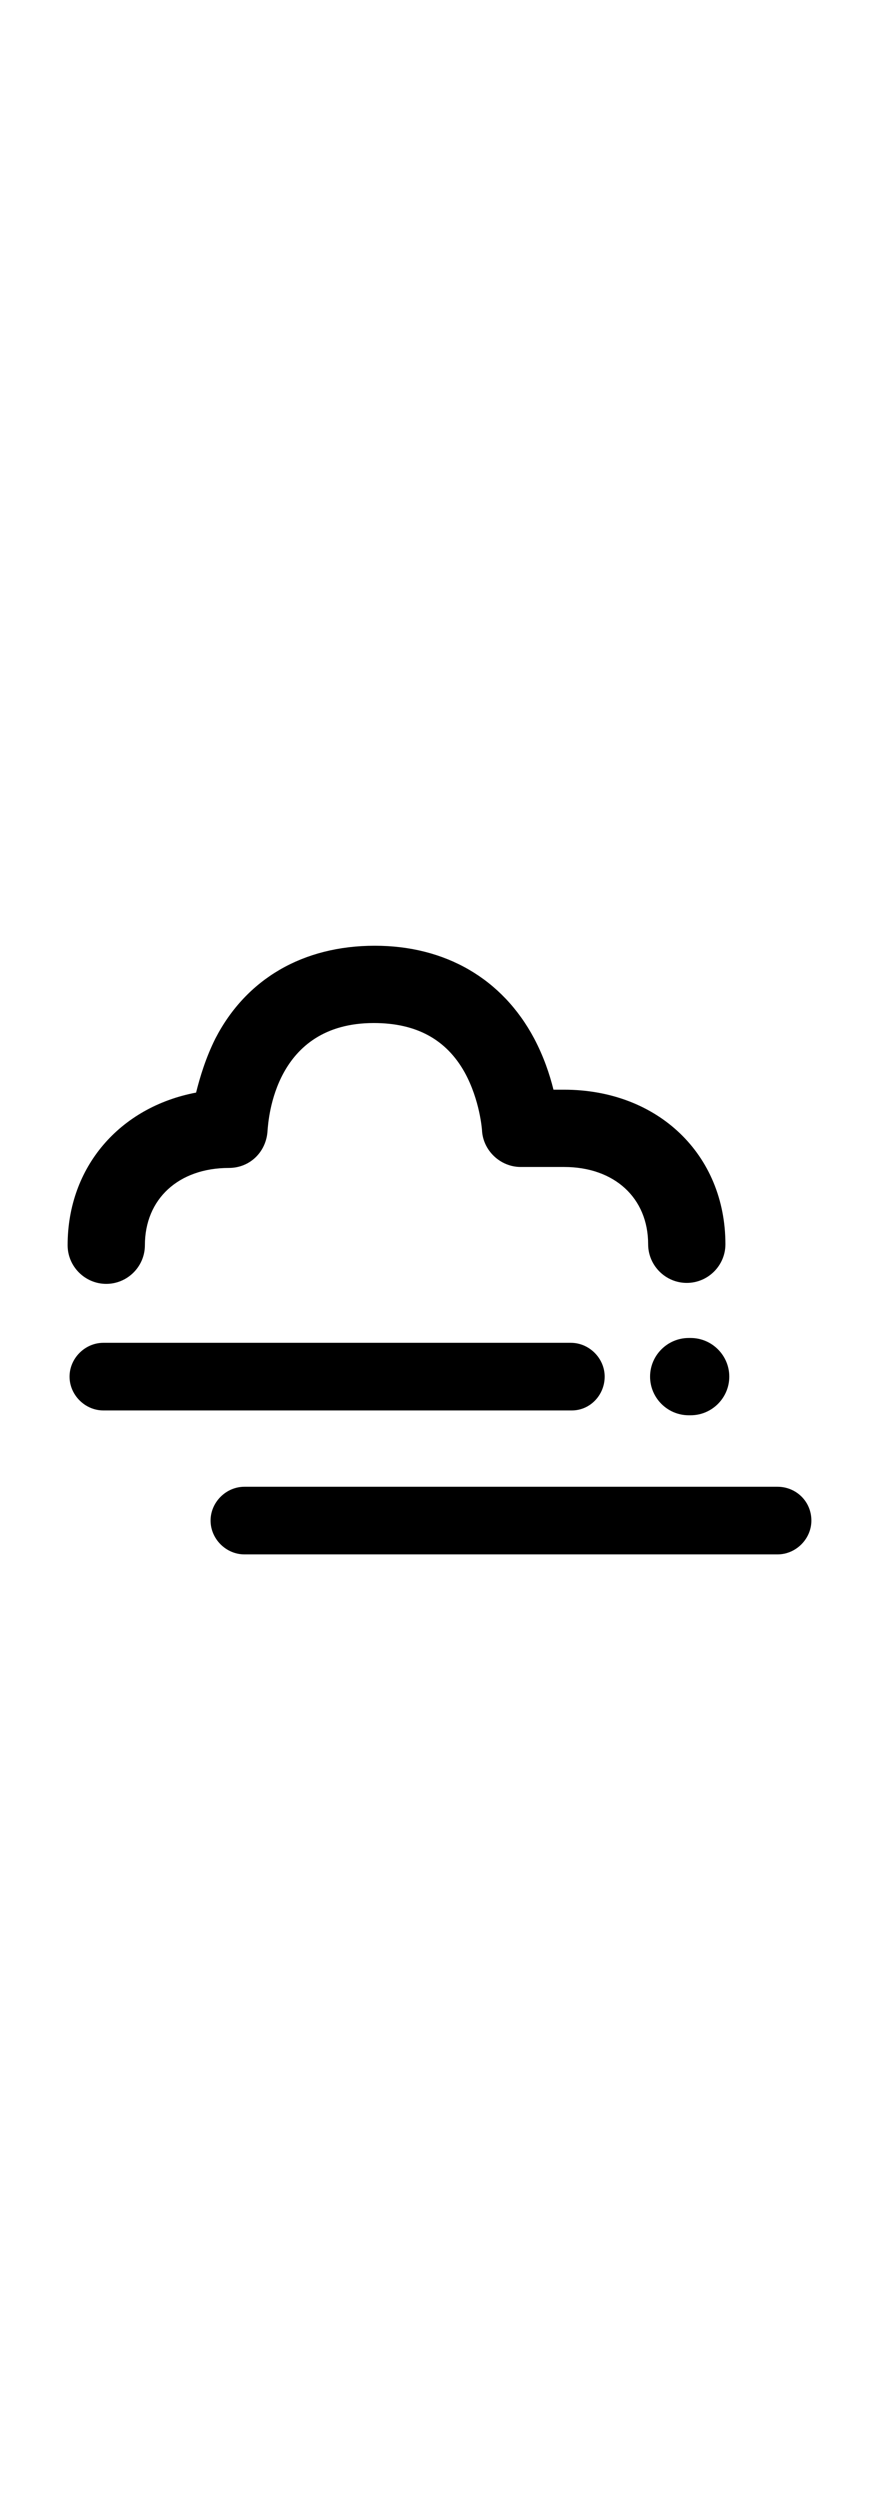 <svg style="width:2em" xmlns="http://www.w3.org/2000/svg" viewBox="0 0 91 91"><g class="cloud"><path d="M11 49c2.2 0 4-1.8 4-4 0-4.8 3.5-8 8.7-8 2.2 0 3.9-1.7 4-3.9C27.8 32 28.4 22 38.7 22c4.4 0 7.5 1.7 9.4 5.1 1.6 2.9 1.8 6 1.8 6 0.1 2.1 1.9 3.8 4 3.8h4.5c5.2 0 8.7 3.2 8.7 8 0 2.2 1.8 4 4 4 2.2 0 4-1.8 4-4 0-9.3-7-16-16.7-16h-1.1c-0.4-1.6-1-3.4-2-5.3 -3.3-6.2-9.2-9.6-16.5-9.6 -7.4 0-13.3 3.4-16.5 9.6 -1 2-1.6 4-2 5.6C12.4 30.7 7 36.9 7 45 7 47.2 8.8 49 11 49z"/><path d="M62.6 58.6c0-1.9-1.6-3.5-3.5-3.5H10.7c-1.9 0-3.5 1.6-3.5 3.5 0 1.9 1.6 3.5 3.5 3.5h48.5C61.1 62.1 62.6 60.5 62.6 58.6z"/><path d="M80.5 70H25.3c-1.9 0-3.5 1.6-3.5 3.5 0 1.9 1.6 3.5 3.5 3.5h55.2c1.9 0 3.5-1.6 3.5-3.5C84 71.5 82.4 70 80.5 70z"/><path d="M71.5 54.6h-0.2c-2.2 0-4 1.8-4 4s1.8 4 4 4h0.2c2.2 0 4-1.8 4-4S73.7 54.6 71.5 54.6z"/></g><title>Fog</title></svg>